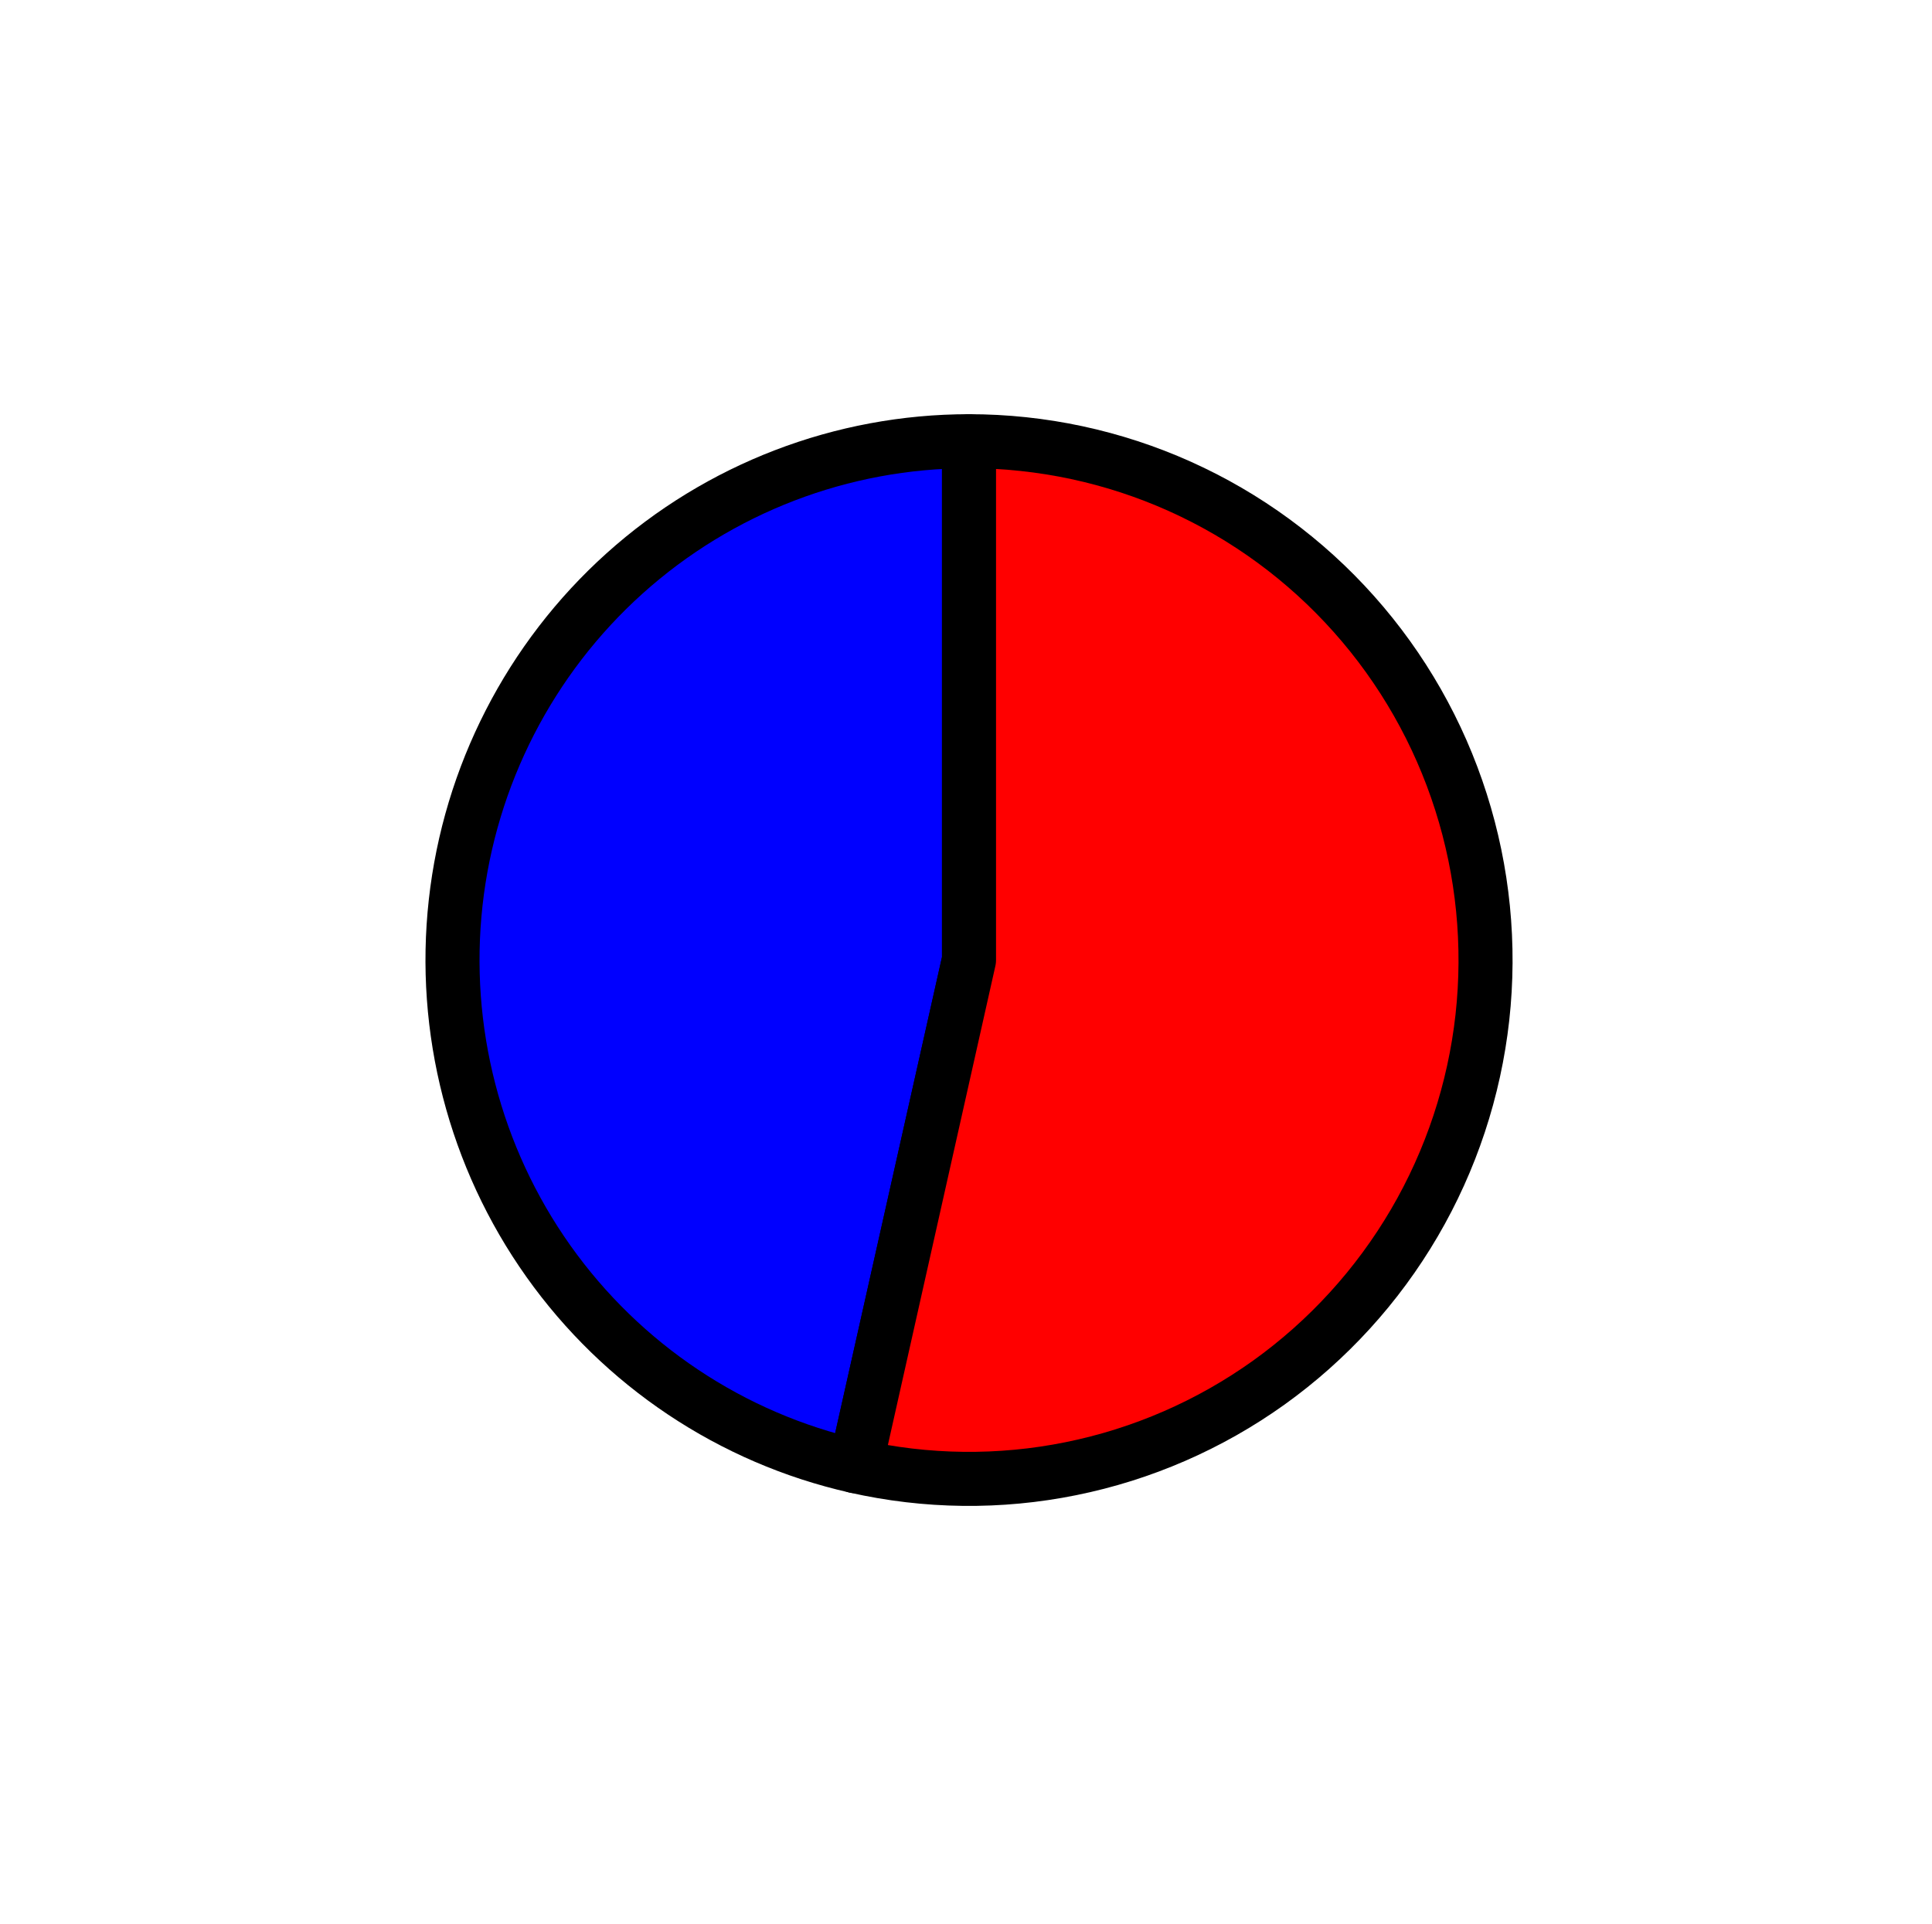 <?xml version="1.0" encoding="utf-8" standalone="no"?>
<!DOCTYPE svg PUBLIC "-//W3C//DTD SVG 1.1//EN"
  "http://www.w3.org/Graphics/SVG/1.1/DTD/svg11.dtd">
<svg xmlns:xlink="http://www.w3.org/1999/xlink" width="35.743pt" height="35.606pt" viewBox="0 0 35.743 35.606" xmlns="http://www.w3.org/2000/svg" version="1.1">
 <defs>
  <style type="text/css">*{stroke-linejoin: round; stroke-linecap: butt}</style>
 </defs>
 <g id="figure_1">
  <g id="patch_1">
   <path d="M -0 35.606 
L 35.743 35.606 
L 35.743 0 
L -0 0 
L -0 35.606 
z
" style="fill: none"/>
  </g>
  <g id="axes_1">
   <g id="patch_2">
    <path d="M 17.927 8.164 
C 15.577 8.164 13.307 9.035 11.555 10.61 
C 9.804 12.185 8.69 14.355 8.43 16.702 
C 8.17 19.049 8.781 21.412 10.145 23.335 
C 11.509 25.258 13.533 26.61 15.826 27.129 
L 17.927 17.764 
L 17.927 8.164 
z
" style="fill: #0000ff; stroke: #000000; stroke-linejoin: miter"/>
   </g>
   <g id="patch_3">
    <path d="M 15.826 27.129 
C 17.137 27.426 18.496 27.442 19.813 27.175 
C 21.131 26.909 22.378 26.366 23.473 25.583 
C 24.567 24.799 25.485 23.792 26.166 22.628 
C 26.847 21.464 27.276 20.168 27.425 18.826 
C 27.573 17.484 27.439 16.126 27.029 14.84 
C 26.62 13.554 25.945 12.369 25.048 11.362 
C 24.152 10.356 23.055 9.551 21.828 9 
C 20.601 8.449 19.272 8.164 17.927 8.164 
L 17.927 17.764 
L 15.826 27.129 
z
" style="fill: #ff0000; stroke: #000000; stroke-linejoin: miter"/>
   </g>
   <g id="matplotlib.axis_1"/>
   <g id="matplotlib.axis_2"/>
  </g>
 </g>
</svg>
